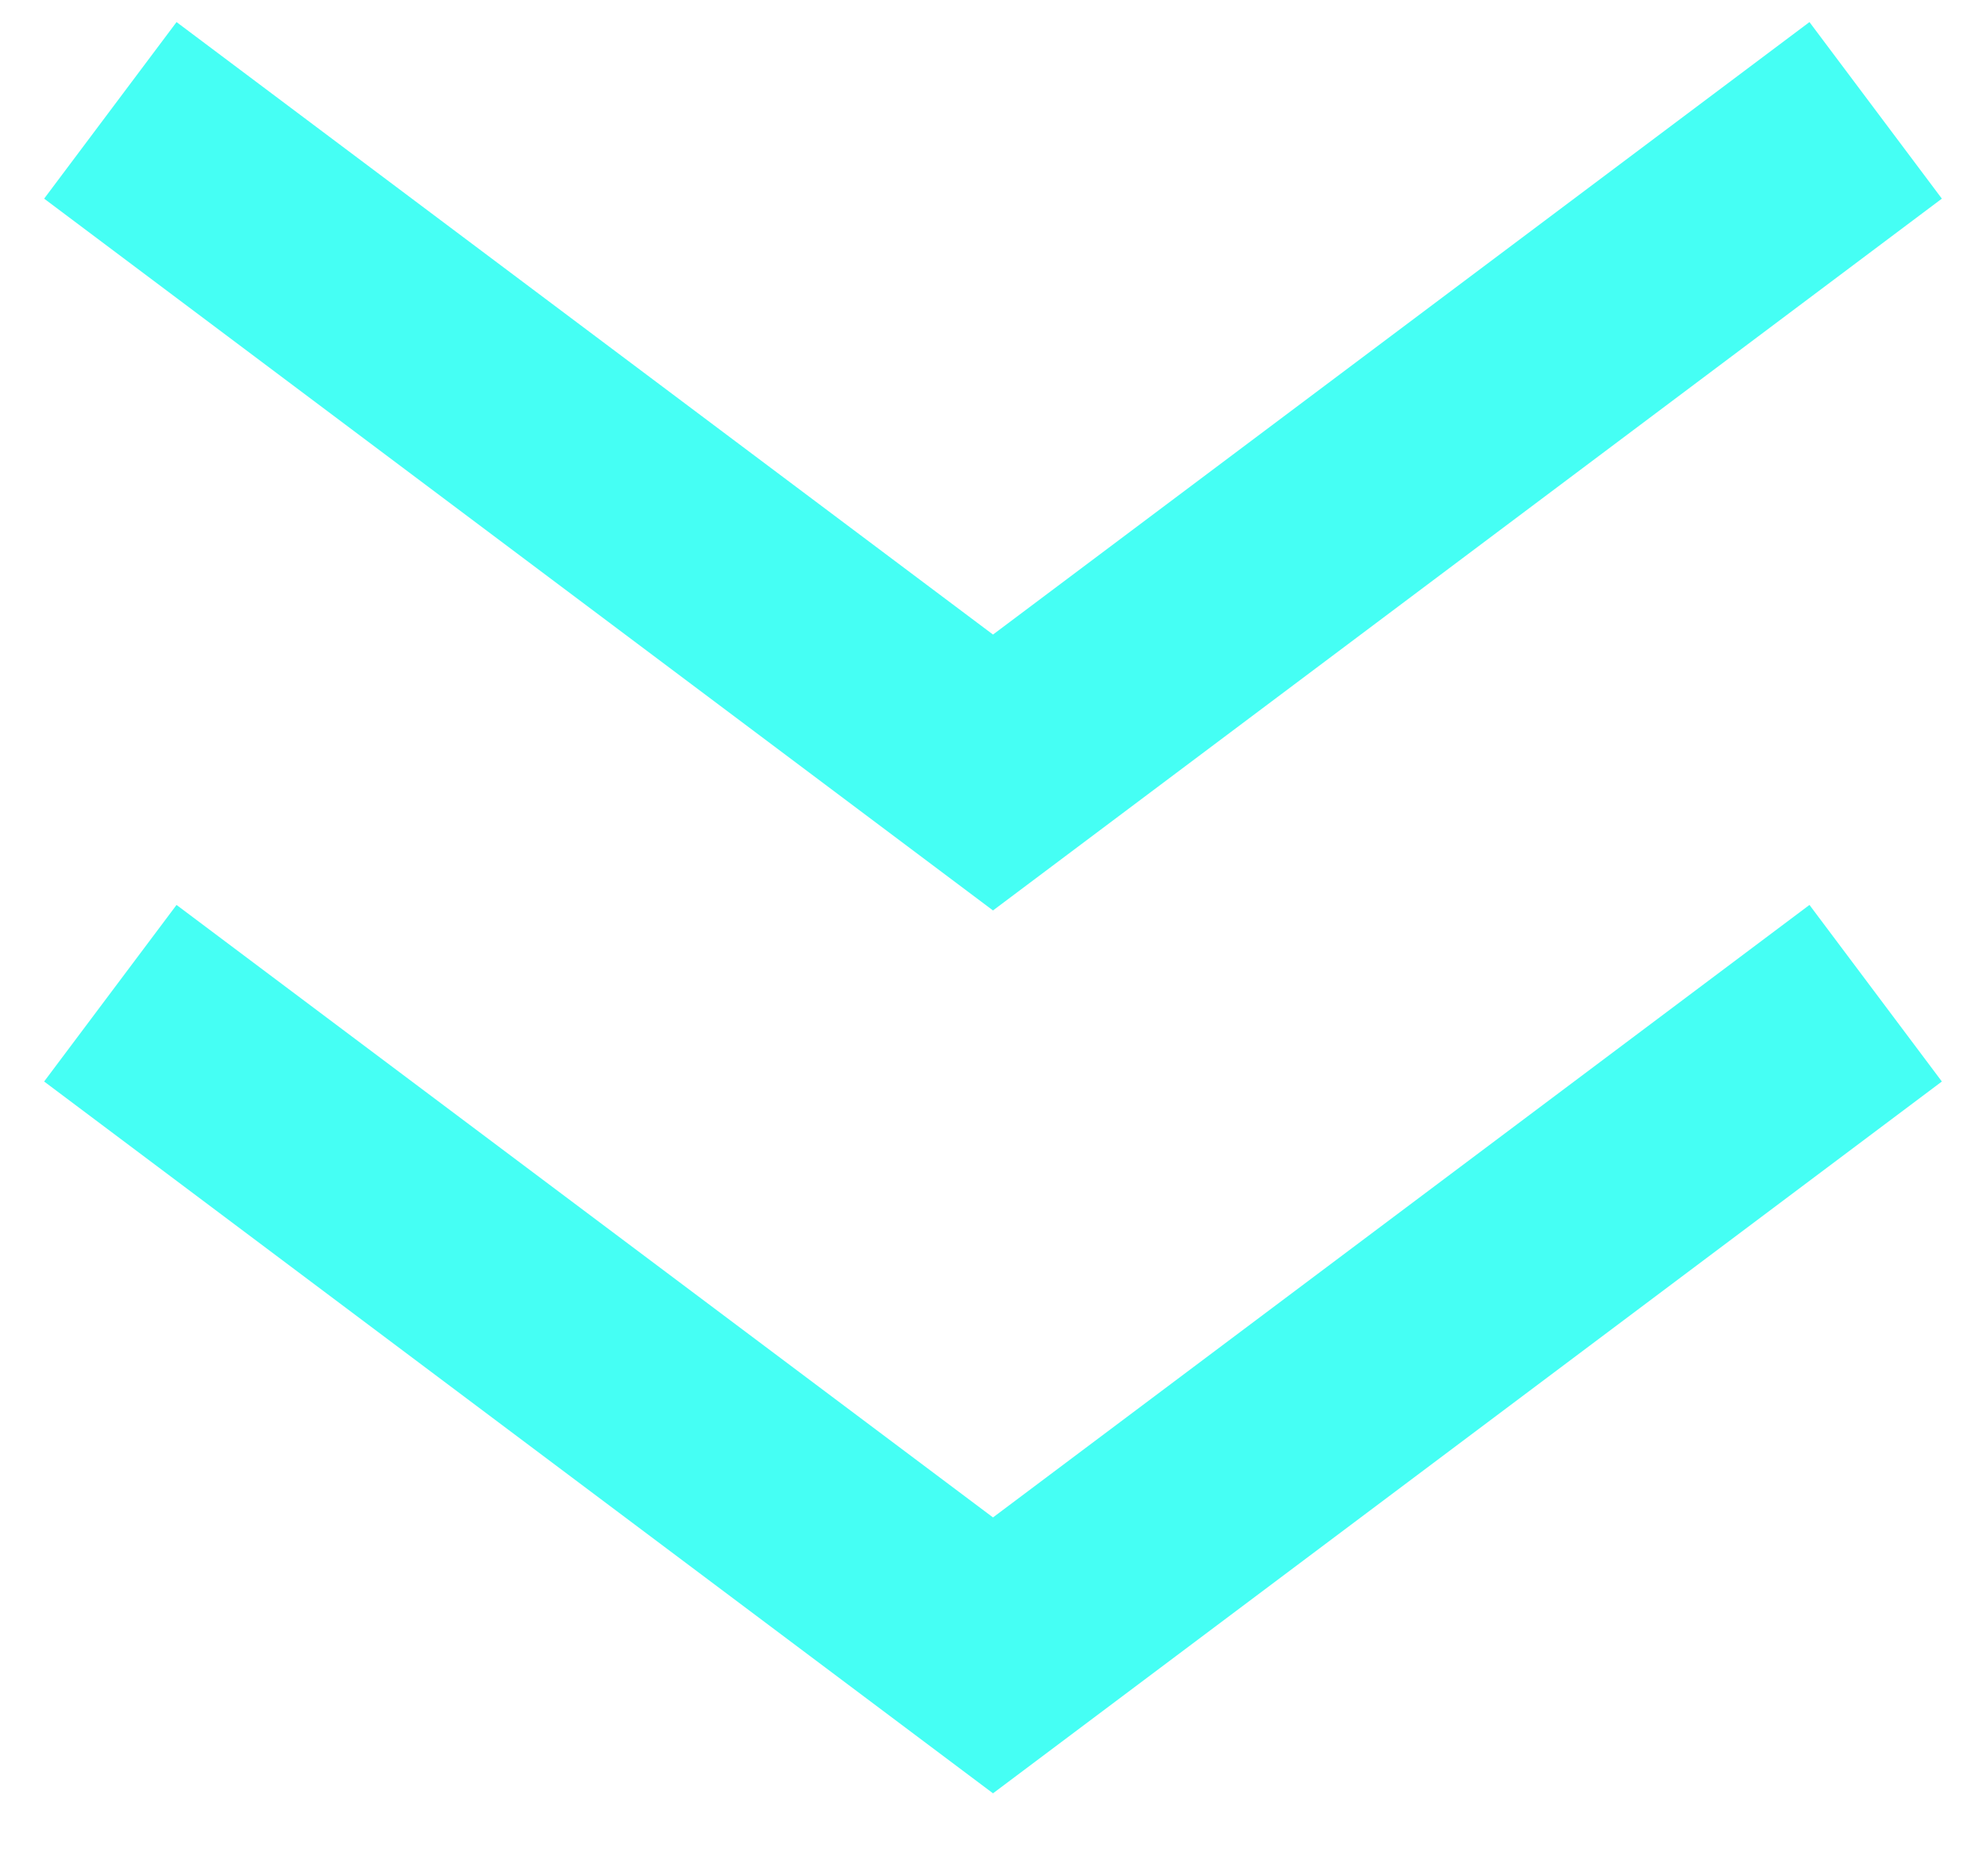 <svg xmlns="http://www.w3.org/2000/svg" width="18" height="17" fill="none" viewBox="0 0 18 17"><path stroke="#45FFF4" stroke-width="2" d="M1 1L9 7L17 1"/><path stroke="#45FFF4" stroke-width="2" d="M1 9L9 15L17 9"/></svg>